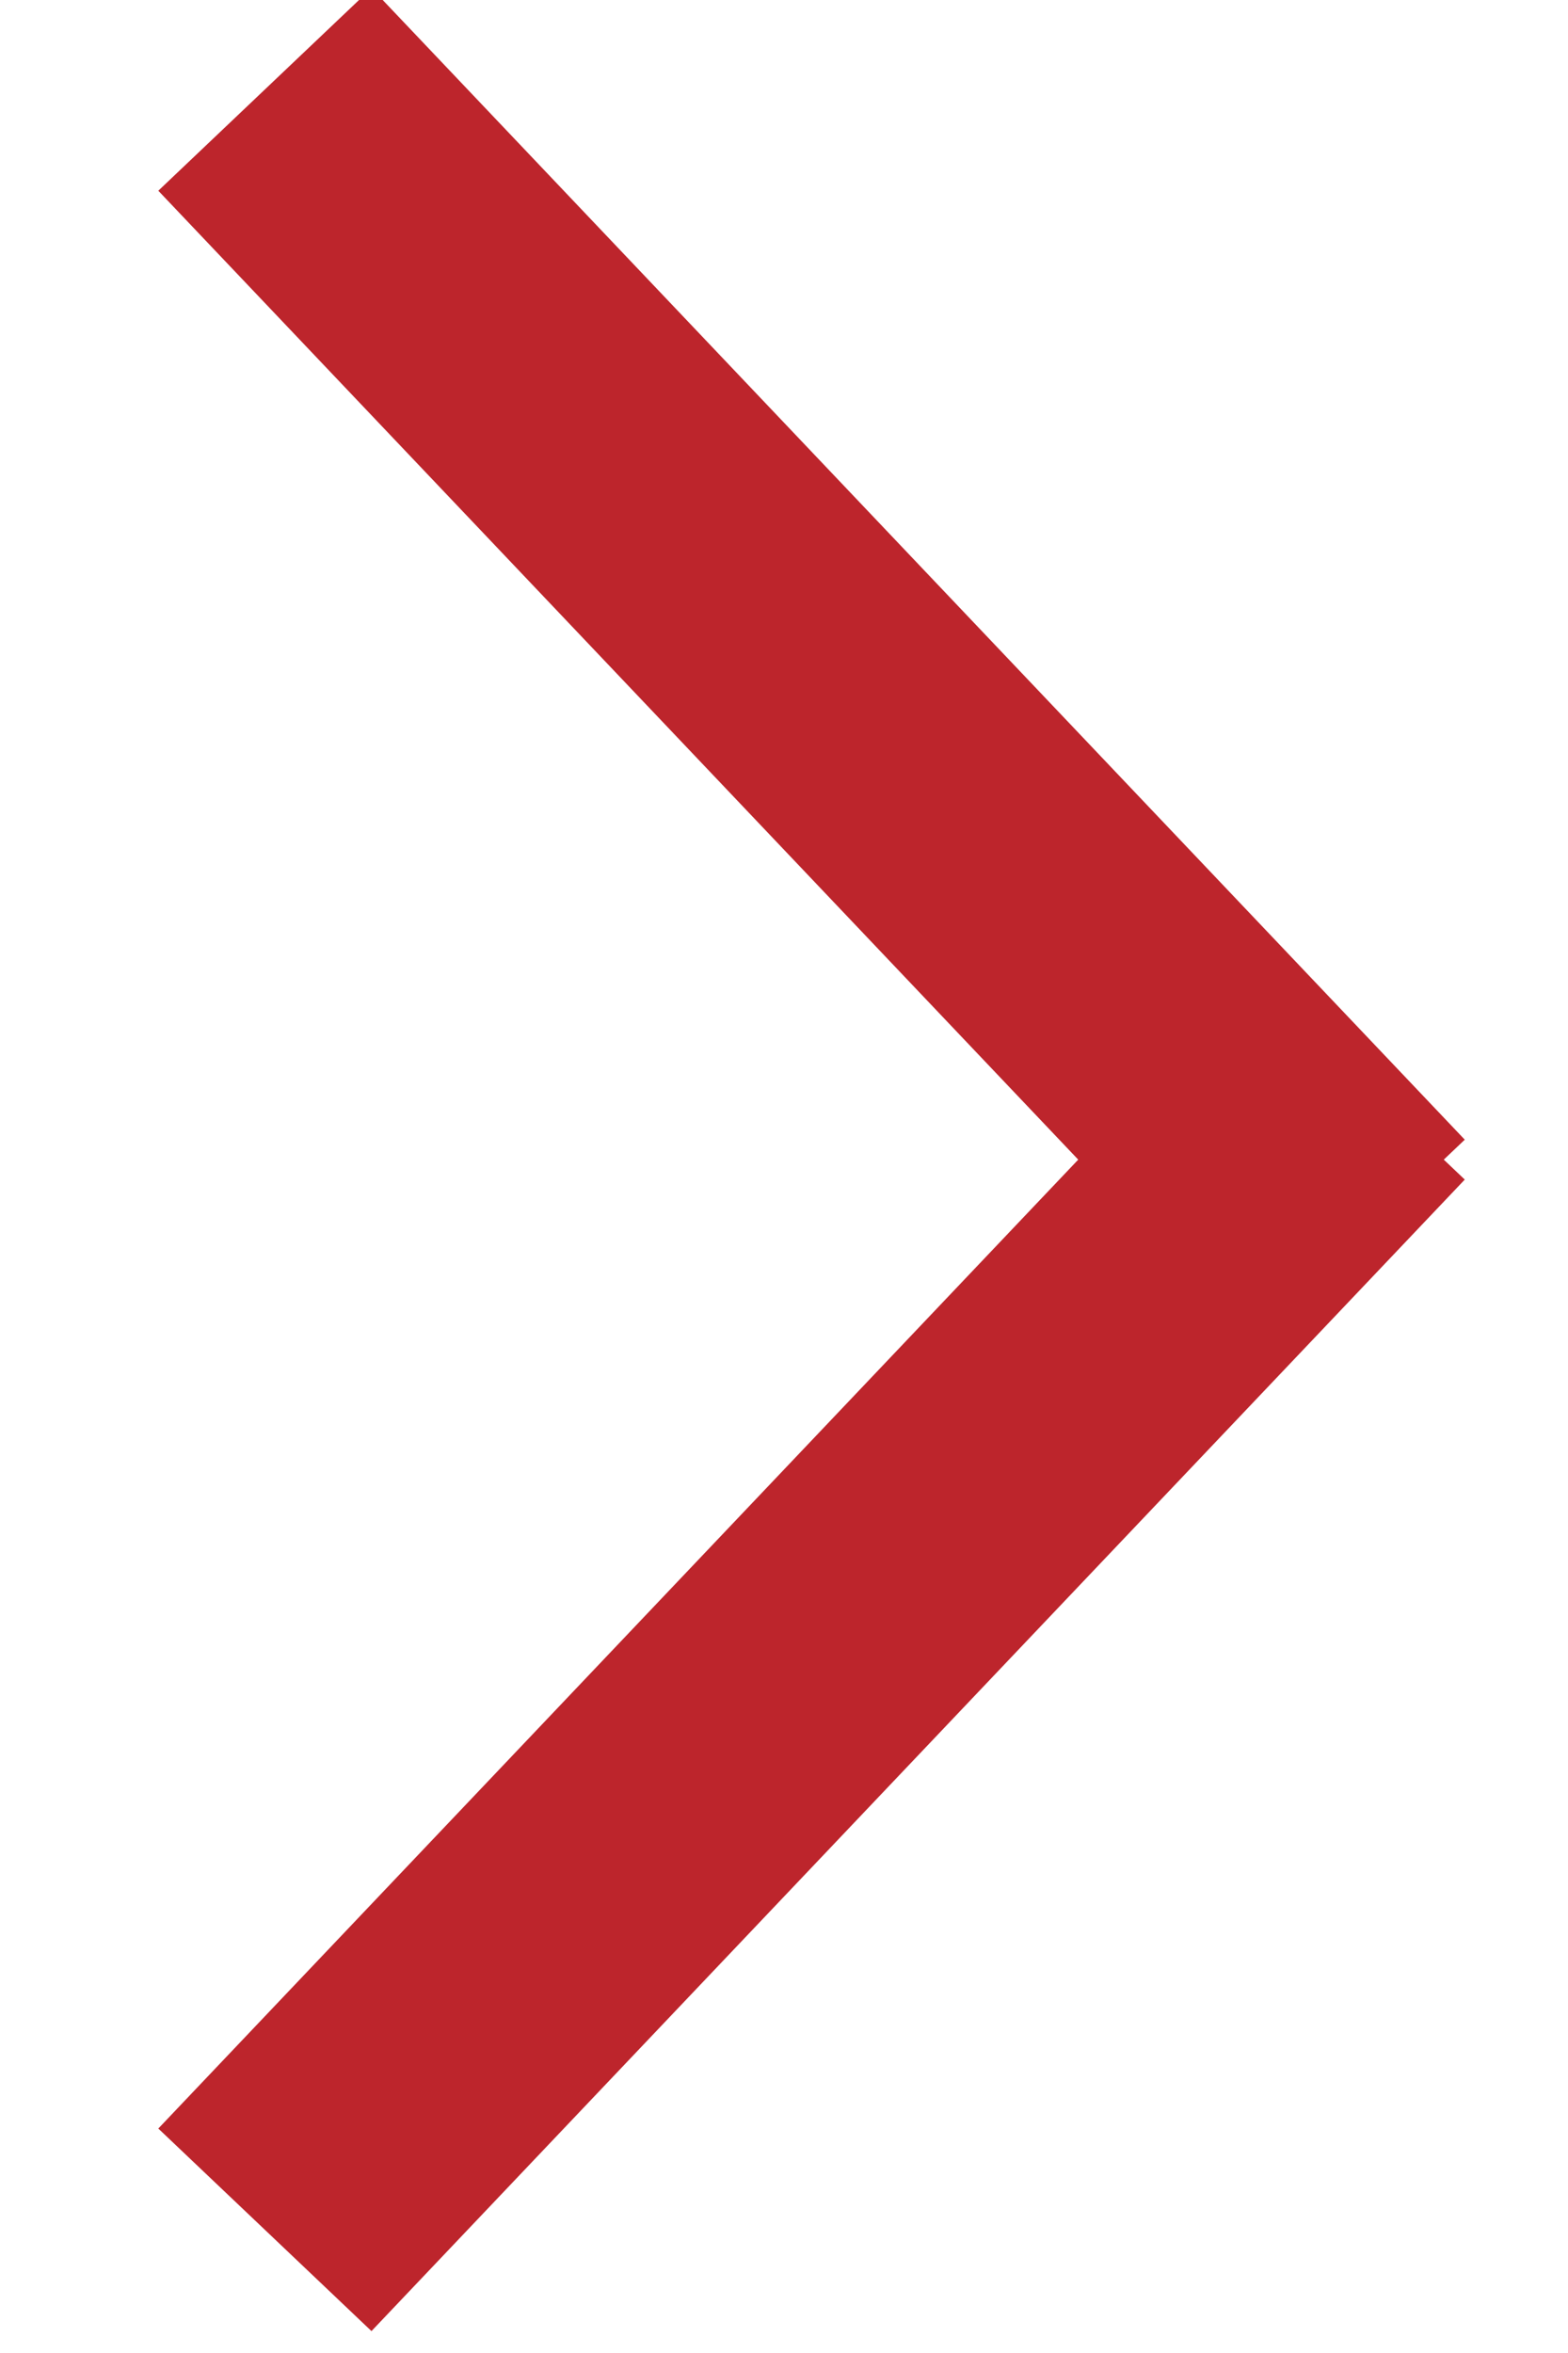 <svg xmlns="http://www.w3.org/2000/svg" width="8" height="12" viewBox="0 0 8 12">
    <g fill="none" fill-rule="evenodd" stroke="#BD252C" stroke-linecap="square" stroke-width="1.5">
        <path d="M6.413 5.785L1.868 1M6.413 6.043l-4.545 4.785"/>
    </g>
</svg>
